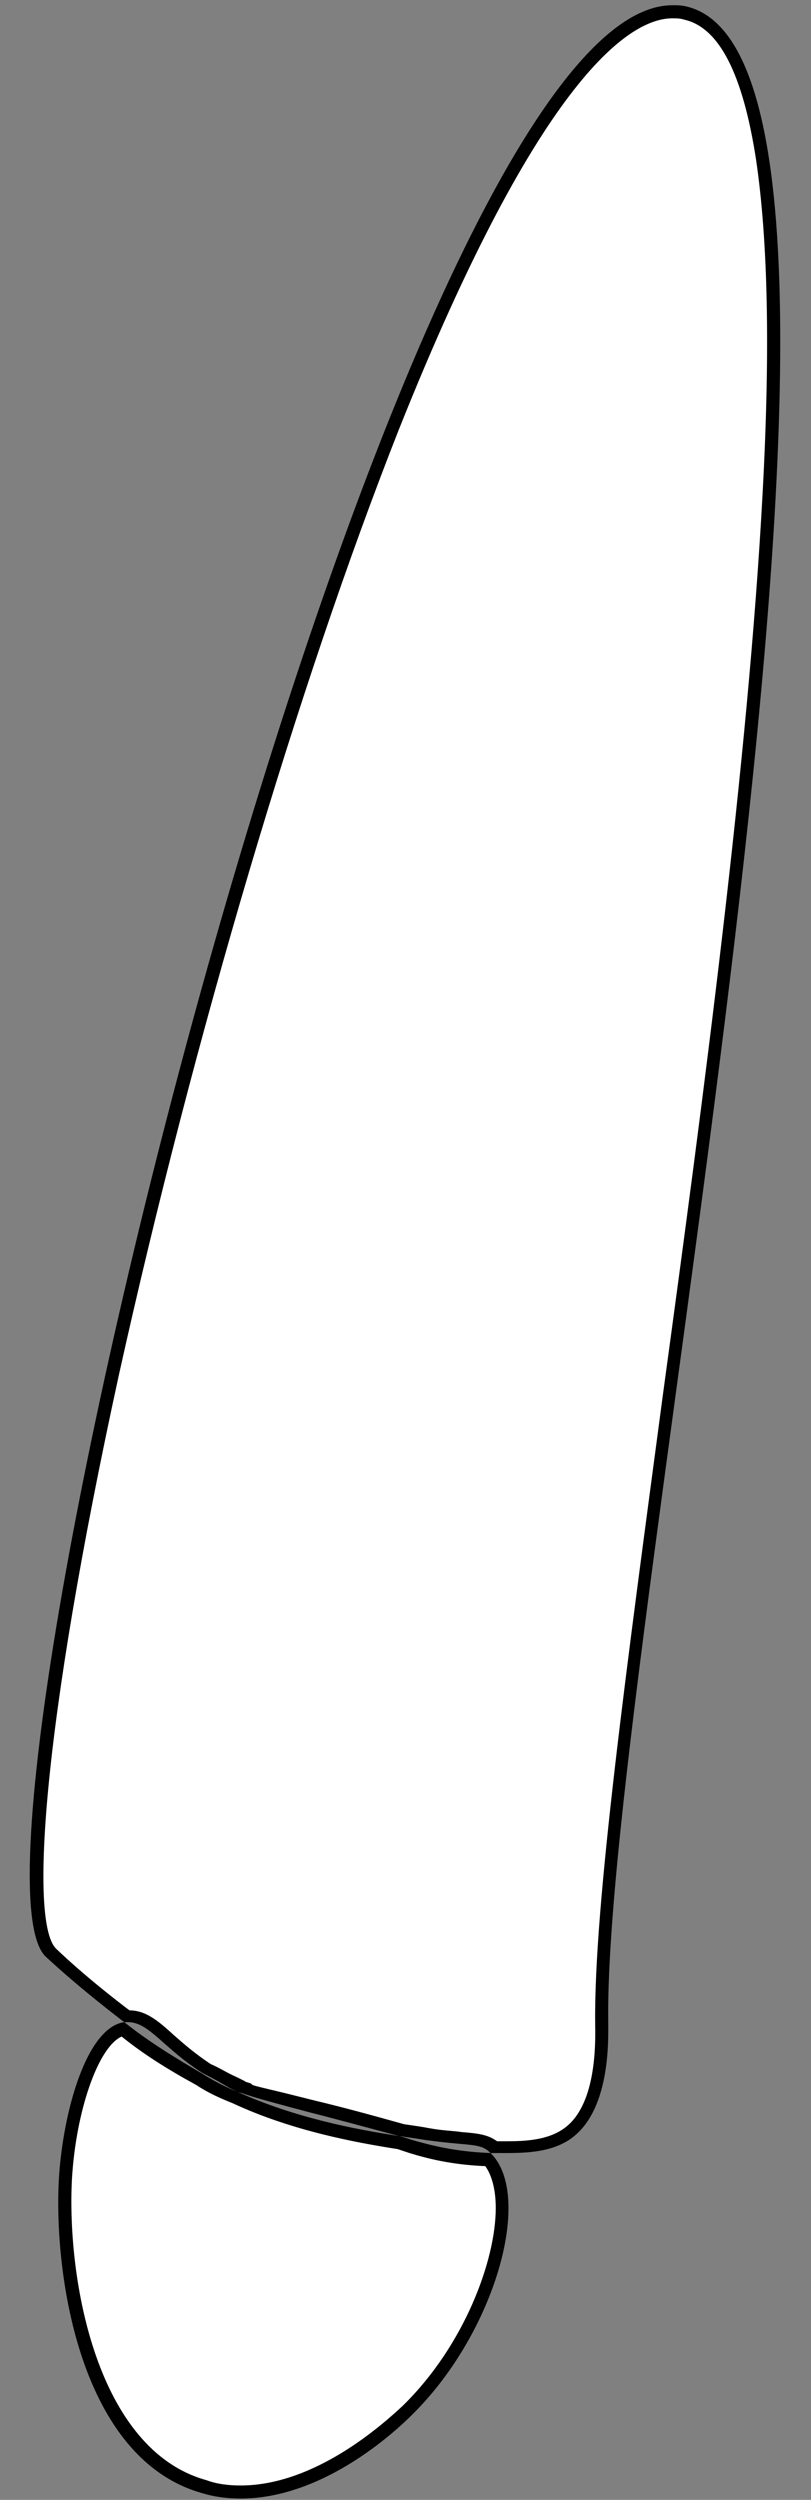 <?xml version="1.0" encoding="utf-8"?>
<!-- Generator: Adobe Illustrator 21.0.0, SVG Export Plug-In . SVG Version: 6.00 Build 0)  -->
<svg version="1.2" baseProfile="tiny" id="Layer_1" xmlns="http://www.w3.org/2000/svg" xmlns:xlink="http://www.w3.org/1999/xlink"
	 x="0px" y="0px" viewBox="0 0 62 191" xml:space="preserve">
<rect x="0" y="0" width="62" height="191" fill="#808080" stroke="none"/>
<g>
	<path fill="#FFFFFF" d="M18.4,190.4c-1,0-1.9-0.1-2.8-0.4c-9.7-2.7-11-17.9-10.6-23.5c0.3-5.1,2.1-10.9,4.4-11.5
		c1.6,1.3,3.6,2.6,5.8,3.8c0.8,0.5,1.8,1,2.7,1.4c4.5,2.1,9.3,3,12.5,3.4l0.9,0.3c1.4,0.4,3.3,0.9,5.9,1c0.7,0.8,1.1,2.1,1.1,3.7
		c0,4.1-2.5,10.8-7.2,15.4C29.2,186,24.2,190.4,18.4,190.4C18.4,190.4,18.4,190.4,18.4,190.4z M38.7,164c-0.3,0-0.7,0-1,0
		c-0.6-0.5-1.2-0.6-2.6-0.7c-0.6-0.1-1.4-0.1-2.5-0.3c-0.6-0.1-1.2-0.2-1.9-0.3c-2.5-0.7-4.7-1.3-6.8-1.8l-2.4-0.6
		c-2.1-0.5-2.1-0.5-2.4-0.7c0,0-0.5-0.2-0.7-0.3c-0.2-0.1-0.4-0.2-0.6-0.3c-0.6-0.3-1.3-0.6-2-1.1c-1.2-0.8-2.1-1.6-2.9-2.3
		c-1.1-1-2-1.7-3.1-1.7c0,0-0.1,0-0.1,0c-0.7-0.5-3.4-2.6-5.8-4.8c-5.3-5,9-73.2,26.2-116.5C38.3,11.9,45.7,0.9,51.4,0.9
		c0.3,0,0.7,0,1,0.1c12.7,3,4.7,62.2-1.2,105.4c-2.8,21-5.3,39.1-5.2,48.2l0,0.1c0.1,4.4-0.9,7.2-2.8,8.4
		C42,163.9,40.2,164,38.7,164z"/>
	<path d="M51.4,0.4v1c0.3,0,0.6,0,0.9,0.1c2.7,0.6,4.5,4.2,5.5,10.7c0.9,6.1,1.1,14.4,0.5,25.5c-1.1,20.4-4.5,46-7.6,68.7
		c-2.8,21-5.3,39.2-5.2,48.2l0,0.1c0.1,4.2-0.8,6.9-2.5,8c-1.2,0.8-2.8,0.9-4.2,0.9c-0.3,0-0.6,0-0.8,0c-0.7-0.5-1.4-0.6-2.7-0.7
		c-0.6-0.1-1.4-0.1-2.5-0.3c-0.5-0.1-1.2-0.2-1.9-0.3c-2.5-0.7-4.7-1.3-6.8-1.8l-2.4-0.6c-2.1-0.5-2.1-0.5-2.4-0.6l-0.1-0.1
		c-0.2-0.1-0.4-0.1-0.5-0.2c-0.2-0.1-0.4-0.2-0.6-0.3c-0.7-0.3-1.3-0.7-2-1c-1.2-0.8-2-1.5-2.8-2.2c-1.1-1-2.1-1.9-3.4-1.9
		c-0.8-0.6-3.4-2.6-5.6-4.7C2.3,147,3.1,132.5,9.1,105c5.7-25.7,13.7-52.7,21.4-72.2C41.4,5.5,48.3,1.4,51.4,1.4L51.4,0.4
		 M9.3,155.6c1.6,1.3,3.5,2.5,5.7,3.7c0.9,0.6,1.8,1,2.8,1.4c4.5,2.1,9.4,3,12.6,3.5l0.9,0.3c1.3,0.4,3.2,0.9,5.8,1
		c0.5,0.7,0.8,1.8,0.8,3.2c0,4-2.4,10.5-7.1,15.1c-1.5,1.4-6.7,6.1-12.4,6.1c-0.9,0-1.8-0.1-2.6-0.4c-8.4-2.3-10.7-15.3-10.3-23
		C5.8,161.3,7.5,156.4,9.3,155.6 M51.4,0.4C30.1,0.4-4.7,141.8,3.5,149.5c2.8,2.6,6,5,6,5c0.1,0,0.2,0,0.3,0c1.6,0,2.7,2,5.7,3.9
		c0.8,0.4,1.5,0.8,2,1.1c0.2,0.1,0.4,0.2,0.6,0.3c0.2,0.1,0.4,0.1,0.6,0.2c0.7,0.2,0.1,0.1,5,1.4c1.6,0.4,3.8,1,6.8,1.8
		c0.7,0.1,1.4,0.2,2,0.3c3.6,0.5,4.2,0.2,5,1c0.4,0,0.8,0,1.2,0c1.7,0,3.4-0.1,4.8-1c3.2-2.1,3-7.7,3-9c-0.4-28.5,25.2-149.4,6-154
		C52.1,0.4,51.8,0.4,51.4,0.4L51.4,0.4z M9.5,154.5c-2.9,0.4-4.7,6.9-5,12c-0.4,7.3,1.6,21.4,11,24c1,0.3,2,0.4,2.9,0.4
		c6.6,0,12.3-5.6,13.1-6.4c6.4-6.3,9.3-16.8,6-20c-2.7-0.1-4.6-0.6-6-1c-0.3-0.1-0.6-0.2-1-0.3c-3.3-0.5-8-1.4-12.4-3.4
		c-1-0.4-1.9-0.9-2.7-1.4C13.7,157.4,11.5,156.1,9.5,154.5L9.5,154.5z"/>
</g>
</svg>
